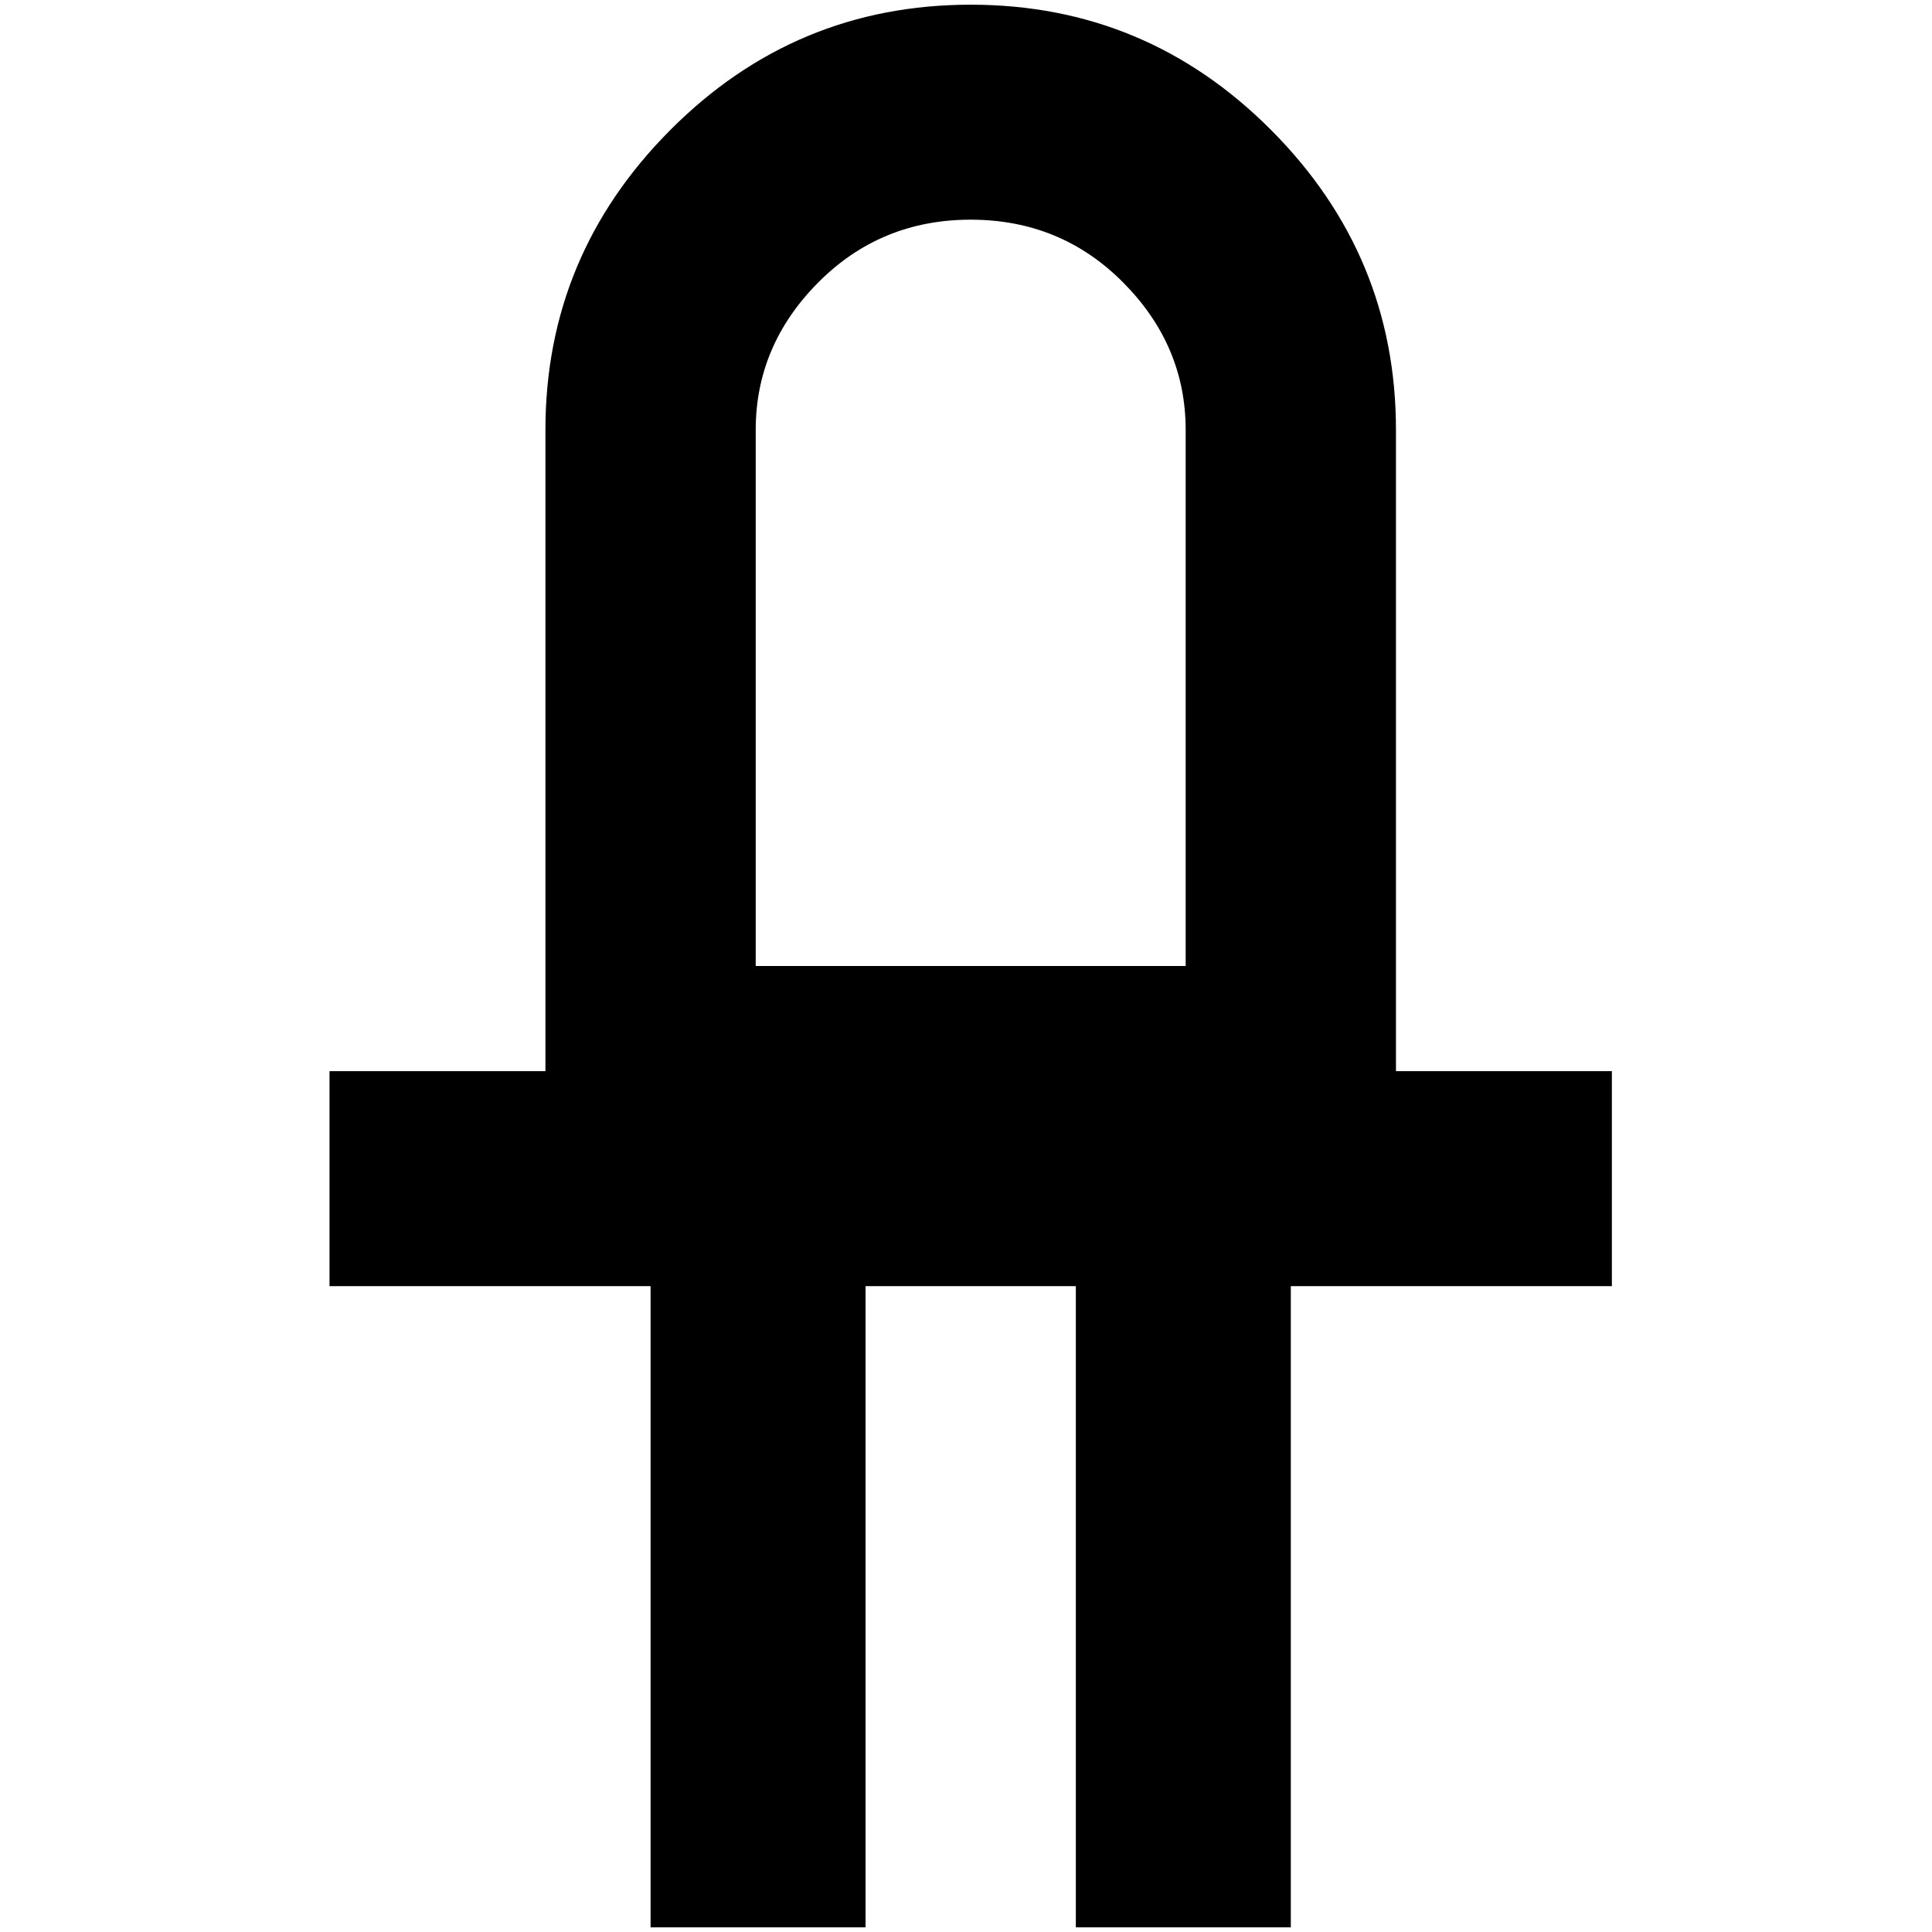 <?xml version="1.0" standalone="no"?>
<!DOCTYPE svg PUBLIC "-//W3C//DTD SVG 1.1//EN" "http://www.w3.org/Graphics/SVG/1.1/DTD/svg11.dtd" >
<svg xmlns="http://www.w3.org/2000/svg" xmlns:xlink="http://www.w3.org/1999/xlink" version="1.1" width="2048" height="2048" viewBox="-10 0 2058 2048">
   <path fill="currentColor"
d="M1024 0q-187 0 -320 133.5t-133 319.5v683h-230v229h342v683h229v-683h224v683h229v-683h342v-229h-230v-683q0 -186 -133 -319.5t-320 -133.5zM1024 229q96 0 162.5 67t66.5 157v571h-458v-571q0 -90 66.5 -157t162.5 -67z" />
</svg>

